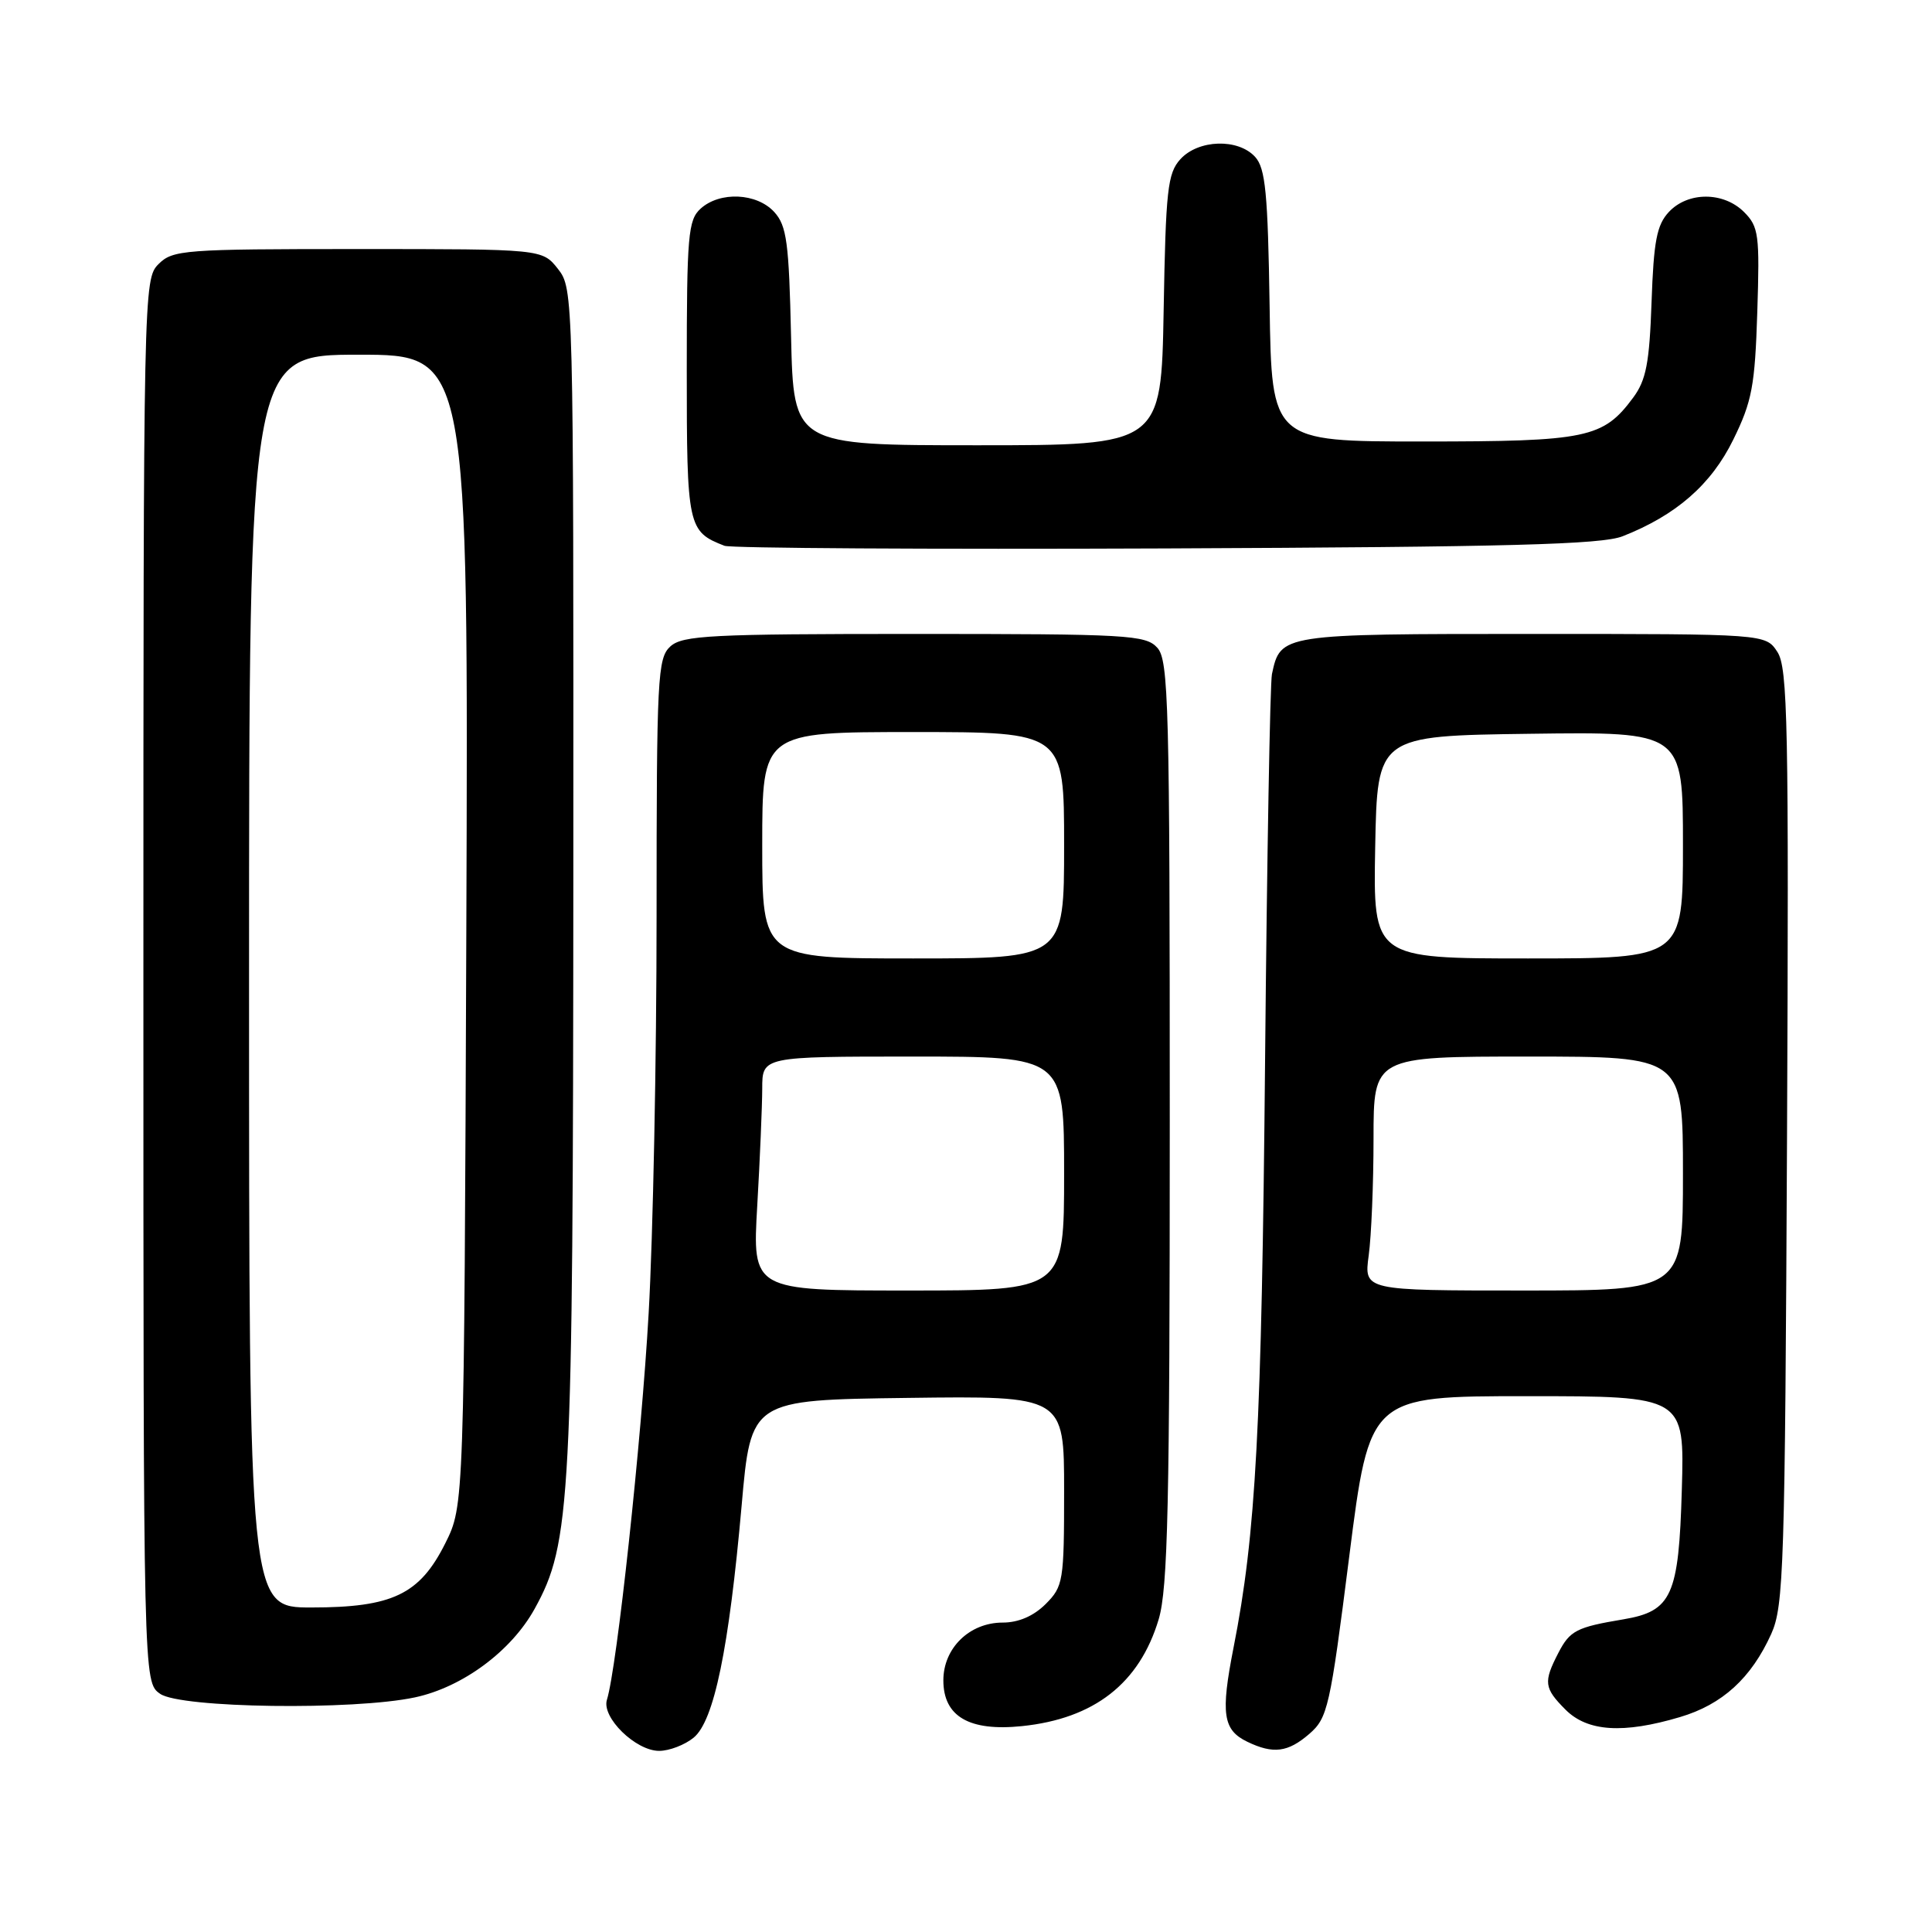 <?xml version="1.0" encoding="UTF-8" standalone="no"?>
<!DOCTYPE svg PUBLIC "-//W3C//DTD SVG 1.1//EN" "http://www.w3.org/Graphics/SVG/1.1/DTD/svg11.dtd" >
<svg xmlns="http://www.w3.org/2000/svg" xmlns:xlink="http://www.w3.org/1999/xlink" version="1.1" viewBox="0 0 256 256">
 <g >
 <path fill="currentColor"
d=" M 91.91 230.25 C 94.62 228.03 96.59 218.46 98.27 199.50 C 99.50 185.50 99.50 185.50 120.25 185.23 C 141.00 184.96 141.00 184.96 141.00 197.53 C 141.00 209.53 140.89 210.20 138.55 212.55 C 136.95 214.14 134.96 215.00 132.86 215.00 C 128.47 215.00 125.00 218.38 125.00 222.65 C 125.00 227.45 128.43 229.44 135.42 228.72 C 145.00 227.73 150.99 223.05 153.53 214.57 C 154.75 210.46 155.00 199.49 155.00 148.65 C 155.00 93.30 154.85 87.49 153.35 85.83 C 151.81 84.13 149.47 84.00 121.17 84.00 C 94.18 84.00 90.45 84.19 88.83 85.65 C 87.13 87.20 87.00 89.64 87.00 121.40 C 87.00 140.16 86.53 163.82 85.95 174.00 C 85.00 190.85 81.75 220.99 80.42 225.23 C 79.69 227.56 84.23 232.00 87.34 232.00 C 88.68 232.00 90.74 231.21 91.91 230.25 Z  M 173.49 229.75 C 175.93 227.63 176.24 226.28 178.78 206.25 C 181.48 185.00 181.48 185.00 202.34 185.00 C 223.21 185.00 223.21 185.00 222.85 197.40 C 222.45 211.44 221.53 213.49 215.11 214.57 C 208.89 215.61 208.02 216.06 206.49 219.02 C 204.49 222.89 204.59 223.68 207.45 226.55 C 210.36 229.45 215.08 229.76 222.61 227.52 C 228.22 225.86 232.05 222.36 234.70 216.50 C 236.36 212.81 236.52 207.74 236.79 150.63 C 237.04 95.95 236.89 88.48 235.51 86.38 C 233.95 84.00 233.95 84.00 203.05 84.00 C 169.73 84.00 169.67 84.01 168.54 89.32 C 168.29 90.52 167.88 113.55 167.63 140.50 C 167.18 189.15 166.42 203.30 163.45 218.32 C 161.73 227.08 162.04 229.23 165.27 230.79 C 168.71 232.45 170.66 232.20 173.49 229.75 Z  M 54.99 224.91 C 61.29 223.56 67.74 218.79 70.84 213.18 C 75.65 204.47 75.93 199.28 75.97 115.88 C 76.00 38.85 75.98 38.25 73.93 35.63 C 71.85 33.00 71.85 33.00 47.43 33.00 C 24.33 33.00 22.89 33.11 21.00 35.00 C 19.03 36.97 19.00 38.33 19.00 129.94 C 19.00 222.89 19.00 222.89 21.22 224.44 C 23.93 226.34 46.86 226.65 54.99 224.91 Z  M 215.00 71.06 C 222.10 68.27 226.75 64.21 229.67 58.25 C 232.15 53.20 232.54 51.14 232.85 41.35 C 233.18 31.10 233.04 30.04 231.10 28.10 C 228.38 25.38 223.66 25.38 221.13 28.09 C 219.53 29.80 219.12 31.96 218.84 40.02 C 218.56 48.09 218.12 50.37 216.41 52.68 C 212.42 58.06 210.33 58.50 188.50 58.50 C 168.50 58.50 168.50 58.50 168.23 40.55 C 168.00 25.62 167.68 22.30 166.32 20.80 C 164.07 18.31 158.79 18.47 156.40 21.10 C 154.71 22.97 154.47 25.17 154.19 41.10 C 153.87 59.00 153.87 59.00 129.51 59.00 C 105.15 59.00 105.15 59.00 104.82 44.60 C 104.54 32.13 104.25 29.92 102.60 28.10 C 100.29 25.56 95.39 25.33 92.83 27.65 C 91.18 29.15 91.00 31.19 91.00 49.00 C 91.00 69.84 91.13 70.43 96.00 72.32 C 96.83 72.64 123.15 72.80 154.50 72.67 C 200.02 72.48 212.20 72.15 215.00 71.06 Z  M 100.34 159.75 C 100.70 153.56 100.99 146.59 101.00 144.25 C 101.00 140.00 101.00 140.00 121.00 140.00 C 141.00 140.00 141.00 140.00 141.00 155.50 C 141.00 171.00 141.00 171.00 120.35 171.00 C 99.69 171.00 99.69 171.00 100.34 159.75 Z  M 101.00 112.00 C 101.00 97.00 101.00 97.00 121.00 97.00 C 141.00 97.00 141.00 97.00 141.00 112.00 C 141.00 127.00 141.00 127.00 121.00 127.00 C 101.00 127.00 101.00 127.00 101.00 112.00 Z  M 181.36 166.36 C 181.71 163.81 182.00 156.83 182.00 150.86 C 182.00 140.00 182.00 140.00 202.50 140.00 C 223.00 140.00 223.00 140.00 223.00 155.50 C 223.00 171.00 223.00 171.00 201.86 171.00 C 180.73 171.00 180.73 171.00 181.36 166.36 Z  M 182.22 112.25 C 182.50 97.50 182.50 97.50 202.75 97.23 C 223.00 96.96 223.00 96.96 223.00 111.98 C 223.00 127.00 223.00 127.00 202.47 127.00 C 181.95 127.00 181.95 127.00 182.22 112.25 Z  M 33.00 130.00 C 33.00 47.00 33.00 47.00 47.54 47.00 C 62.07 47.00 62.07 47.00 61.79 123.25 C 61.50 199.50 61.50 199.50 59.00 204.50 C 55.61 211.27 52.01 213.00 41.25 213.00 C 33.00 213.00 33.00 213.00 33.00 130.00 Z "/>
</g>
</svg>